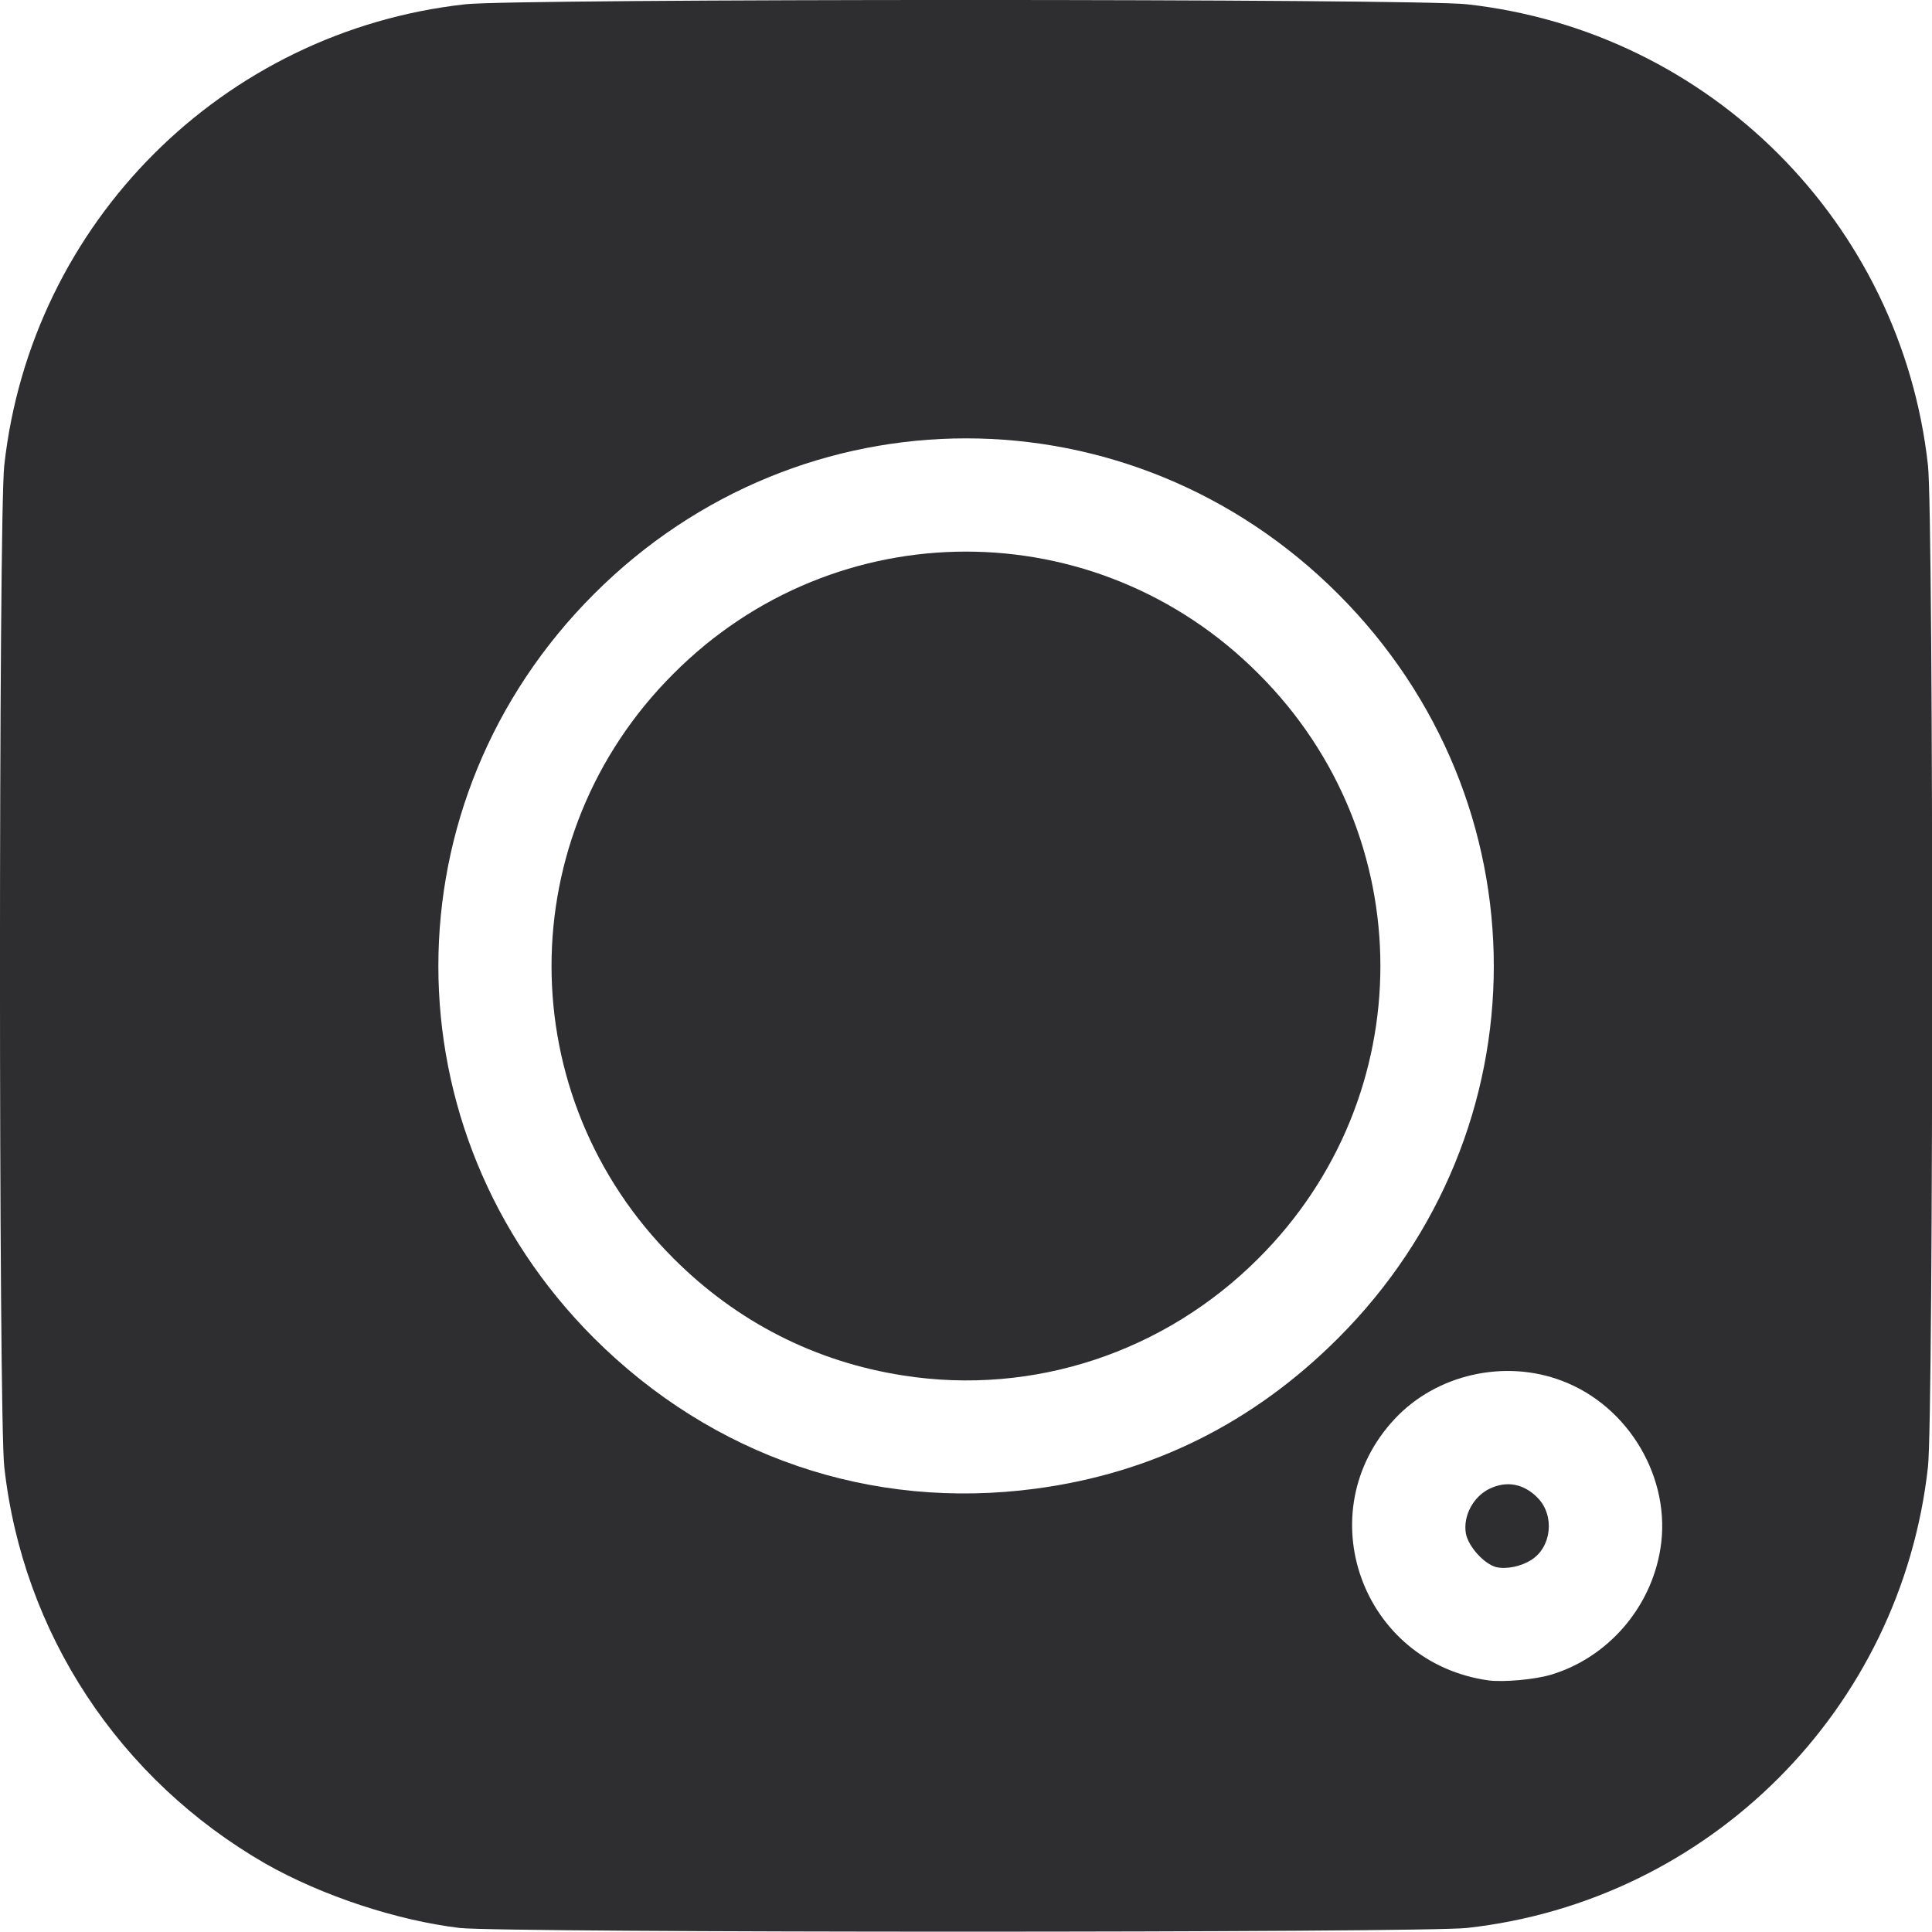<svg preserveAspectRatio="none" width="100%" height="100%" overflow="visible" style="display: block;" viewBox="0 0 24 24" fill="none" xmlns="http://www.w3.org/2000/svg">
<g id="Group">
<path id="Vector" d="M5.711 23.95C4.928 23.856 4.004 23.551 3.301 23.153C1.482 22.107 0.282 20.289 0.053 18.221C-0.018 17.598 -0.018 6.404 0.053 5.781C0.386 2.767 2.767 0.386 5.781 0.053C6.404 -0.018 17.598 -0.018 18.221 0.053C21.235 0.386 23.617 2.767 23.95 5.781C24.02 6.404 24.02 17.598 23.95 18.221C23.617 21.235 21.235 23.617 18.221 23.95C17.668 24.011 6.25 24.011 5.711 23.95ZM19.267 20.804C19.97 20.593 20.509 19.975 20.626 19.239C20.767 18.372 20.237 17.467 19.403 17.153C18.69 16.881 17.842 17.073 17.326 17.626C16.243 18.784 16.914 20.654 18.493 20.875C18.681 20.898 19.061 20.865 19.267 20.804ZM12.864 18.493C14.312 18.301 15.568 17.678 16.623 16.623C19.201 14.045 19.201 9.957 16.623 7.379C14.045 4.801 9.957 4.801 7.379 7.379C4.801 9.957 4.801 14.045 7.379 16.623C8.856 18.095 10.82 18.765 12.864 18.493Z" fill="#2E2E30"/>
<path id="Vector_2" d="M18.589 19.468C18.439 19.431 18.242 19.215 18.21 19.051C18.172 18.835 18.299 18.592 18.505 18.493C18.721 18.39 18.932 18.432 19.105 18.61C19.316 18.831 19.274 19.22 19.021 19.379C18.894 19.459 18.716 19.496 18.589 19.468Z" fill="#2E2E30"/>
<path id="Vector_3" d="M11.222 17.087C10.129 16.918 9.154 16.421 8.367 15.633C6.346 13.618 6.346 10.383 8.367 8.368C10.382 6.347 13.617 6.347 15.632 8.368C17.653 10.383 17.653 13.618 15.632 15.633C14.465 16.801 12.834 17.34 11.222 17.087Z" fill="#2E2E30"/>
</g>
</svg>
